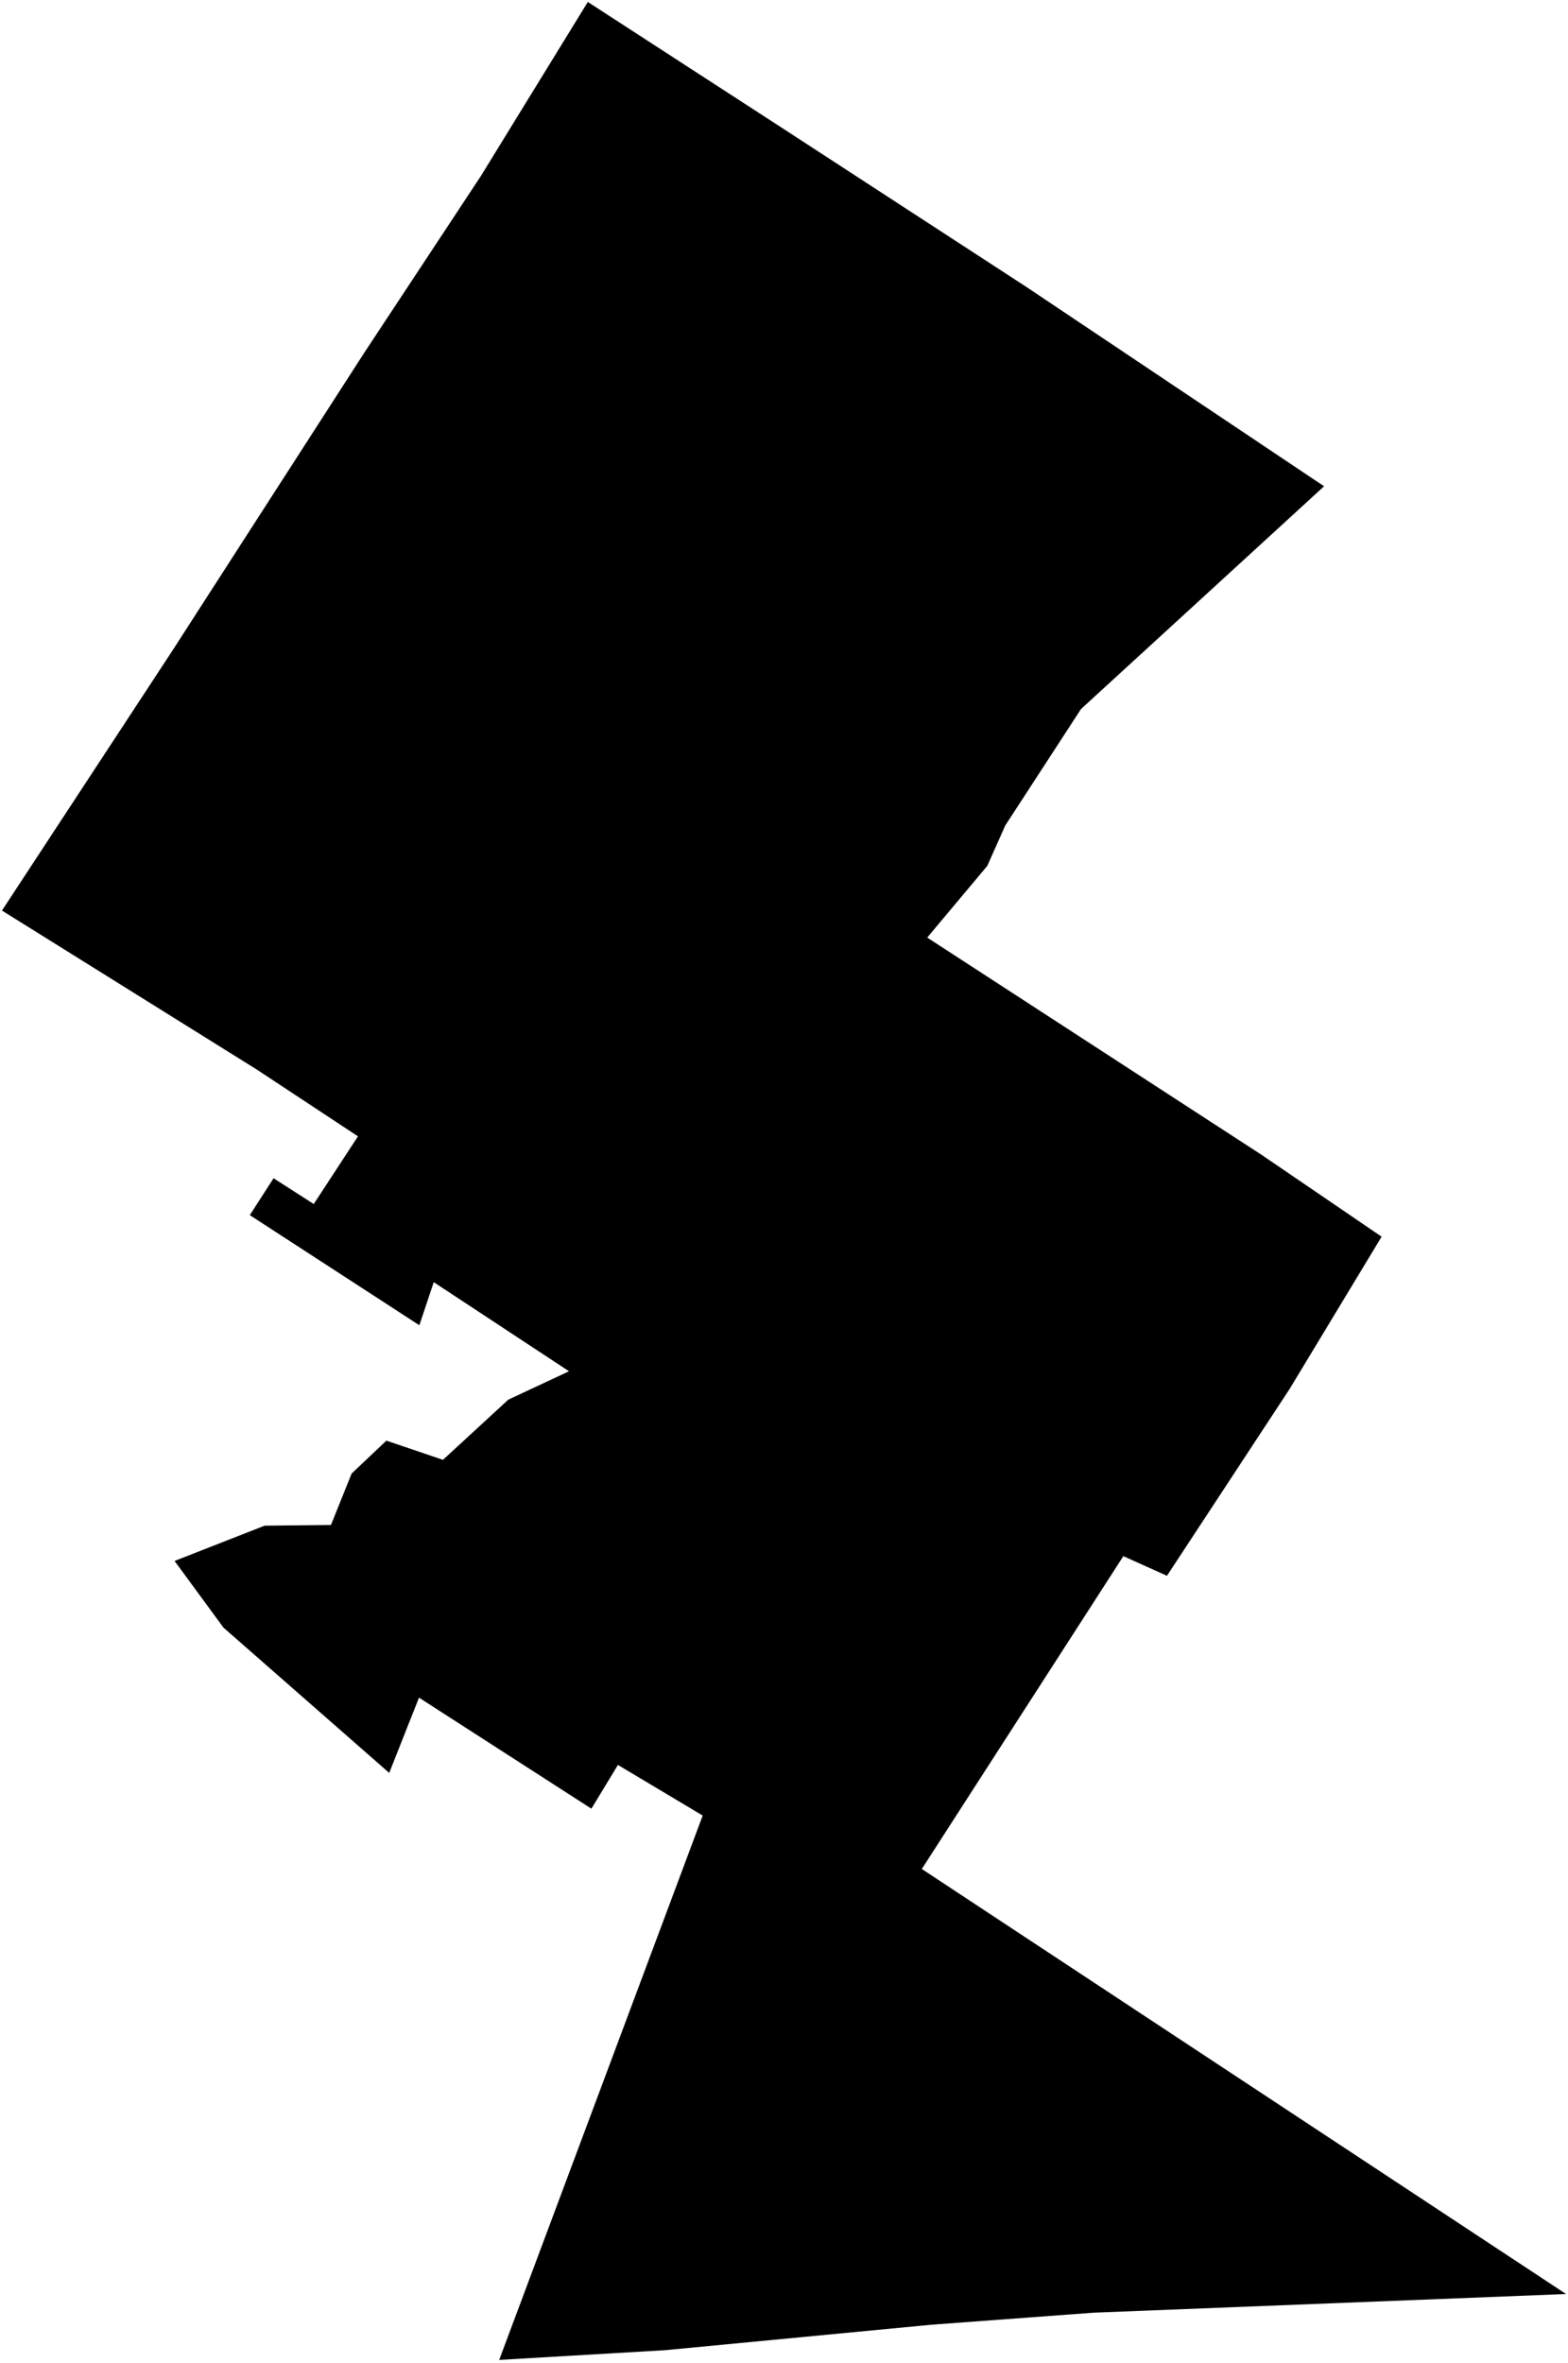 <?xml version="1.0"?>
<svg xmlns="http://www.w3.org/2000/svg" version="1.2" baseProfile="tiny" width="800" height="1205" viewBox="0 0 800 1205" stroke-linecap="round" stroke-linejoin="round">
<g id="CityBoundaries">
<path d="M 399.657 65.662 523.709 146.367 675.546 247.997 551.522 361.617 512.902 420.977 503.703 441.618 473.064 478.152 643.686 588.975 704.906 630.706 657.934 708.418 595.387 803.642 573.135 793.633 470.311 953.176 799 1169.941 557.952 1179.462 475.302 1185.591 339.296 1198.592 254.692 1203.549 358.516 925.929 315.27 900.111 301.733 922.424 213.774 865.795 198.577 904.18 114.023 830.083 89.056 796.082 135.004 778.088 168.856 777.733 179.399 751.509 197.128 734.723 226.001 744.51 259.341 713.816 290.311 699.341 221.297 653.902 213.95 675.865 127.451 619.712 139.577 600.892 160.066 614.055 182.638 579.532 131.206 545.587 1 464.382 87.888 331.94 185.66 180.184 245.329 89.79 299.903 1 399.657 65.662 Z"/>
</g>
</svg>